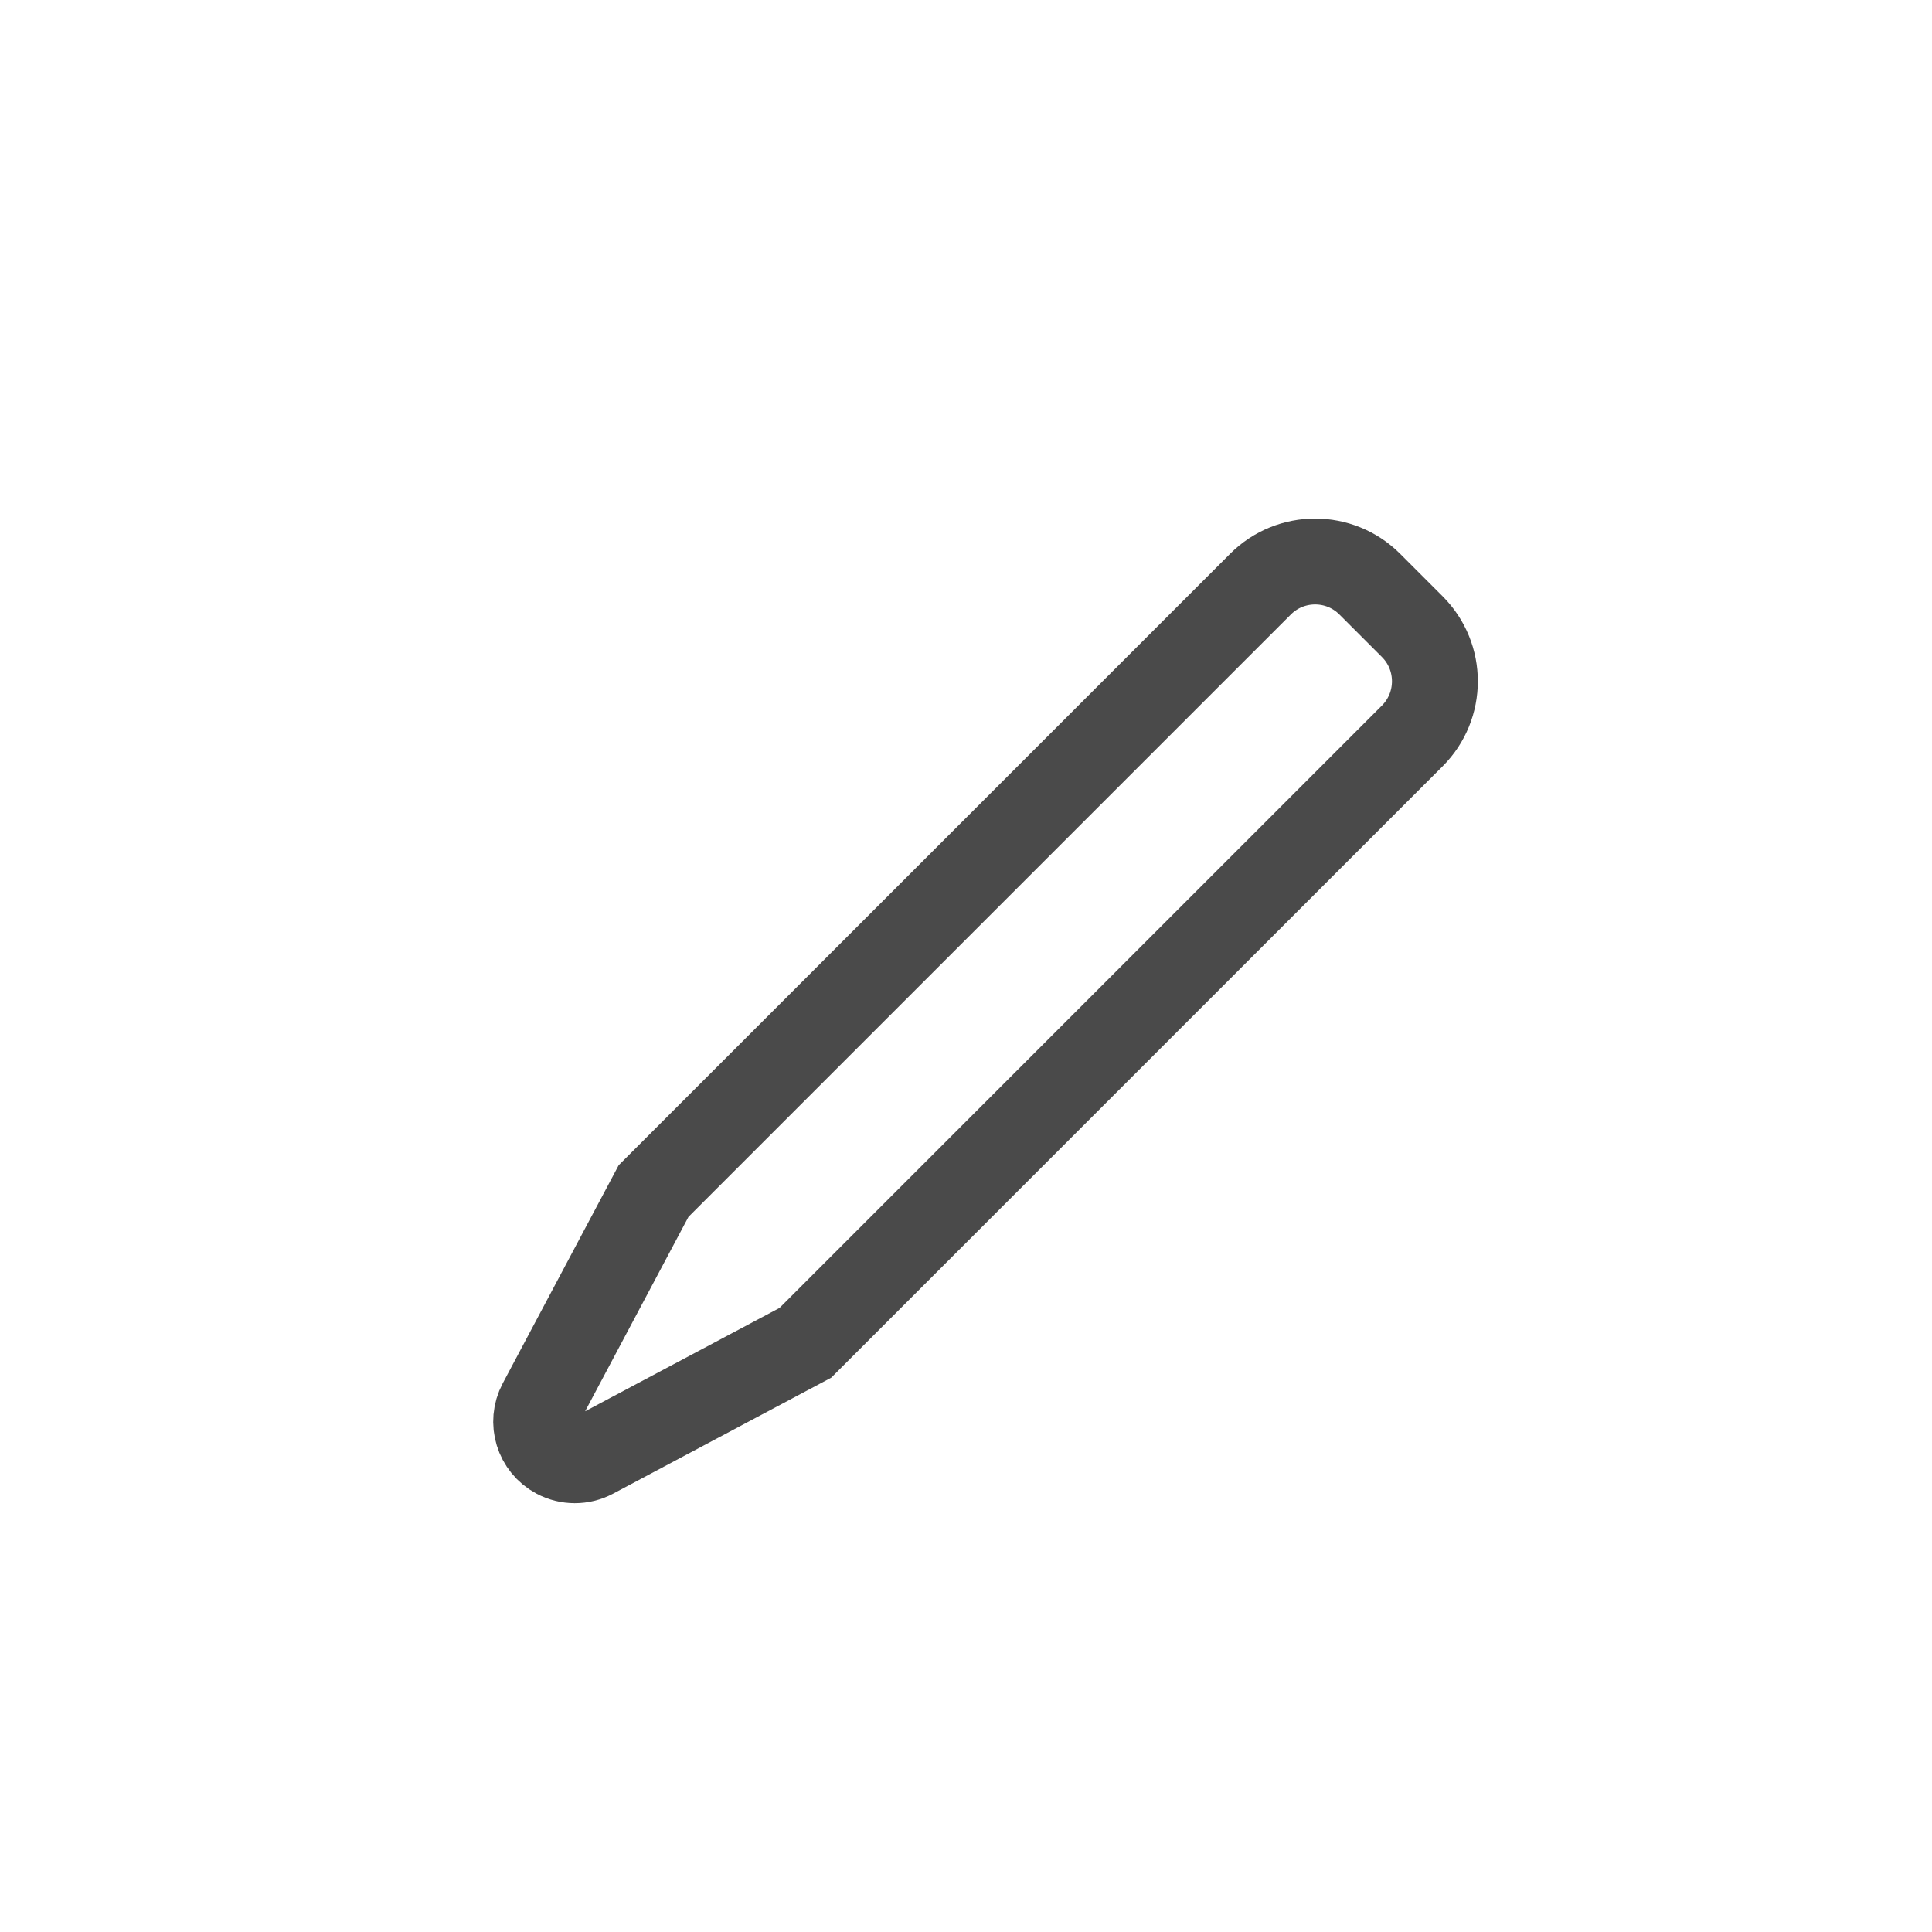 <?xml version="1.0" encoding="UTF-8"?>
<svg width="45px" height="45px" viewBox="0 0 45 45" version="1.1" xmlns="http://www.w3.org/2000/svg" xmlns:xlink="http://www.w3.org/1999/xlink">
    <title>tabicon / edit-black</title>
    <g id="tabicon-/-edit-black" stroke="none" stroke-width="1" fill="none" fill-rule="evenodd">
        <path d="M20,11.8 C20,10.806 20.806,10 21.8,10 L23.2,10 C24.194,10 25,10.806 25,11.8 L25,31.791 L23.361,37.15 C23.273,37.436 23.049,37.66 22.763,37.747 C22.288,37.893 21.785,37.625 21.639,37.15 L21.639,37.15 L20,31.791 L20,11.8 Z" id="Combined-Shape" stroke="#4A4A4A" stroke-width="2" transform="translate(22.5, 24) rotate(45) translate(-22.5, -24) "></path>
    </g>
</svg>